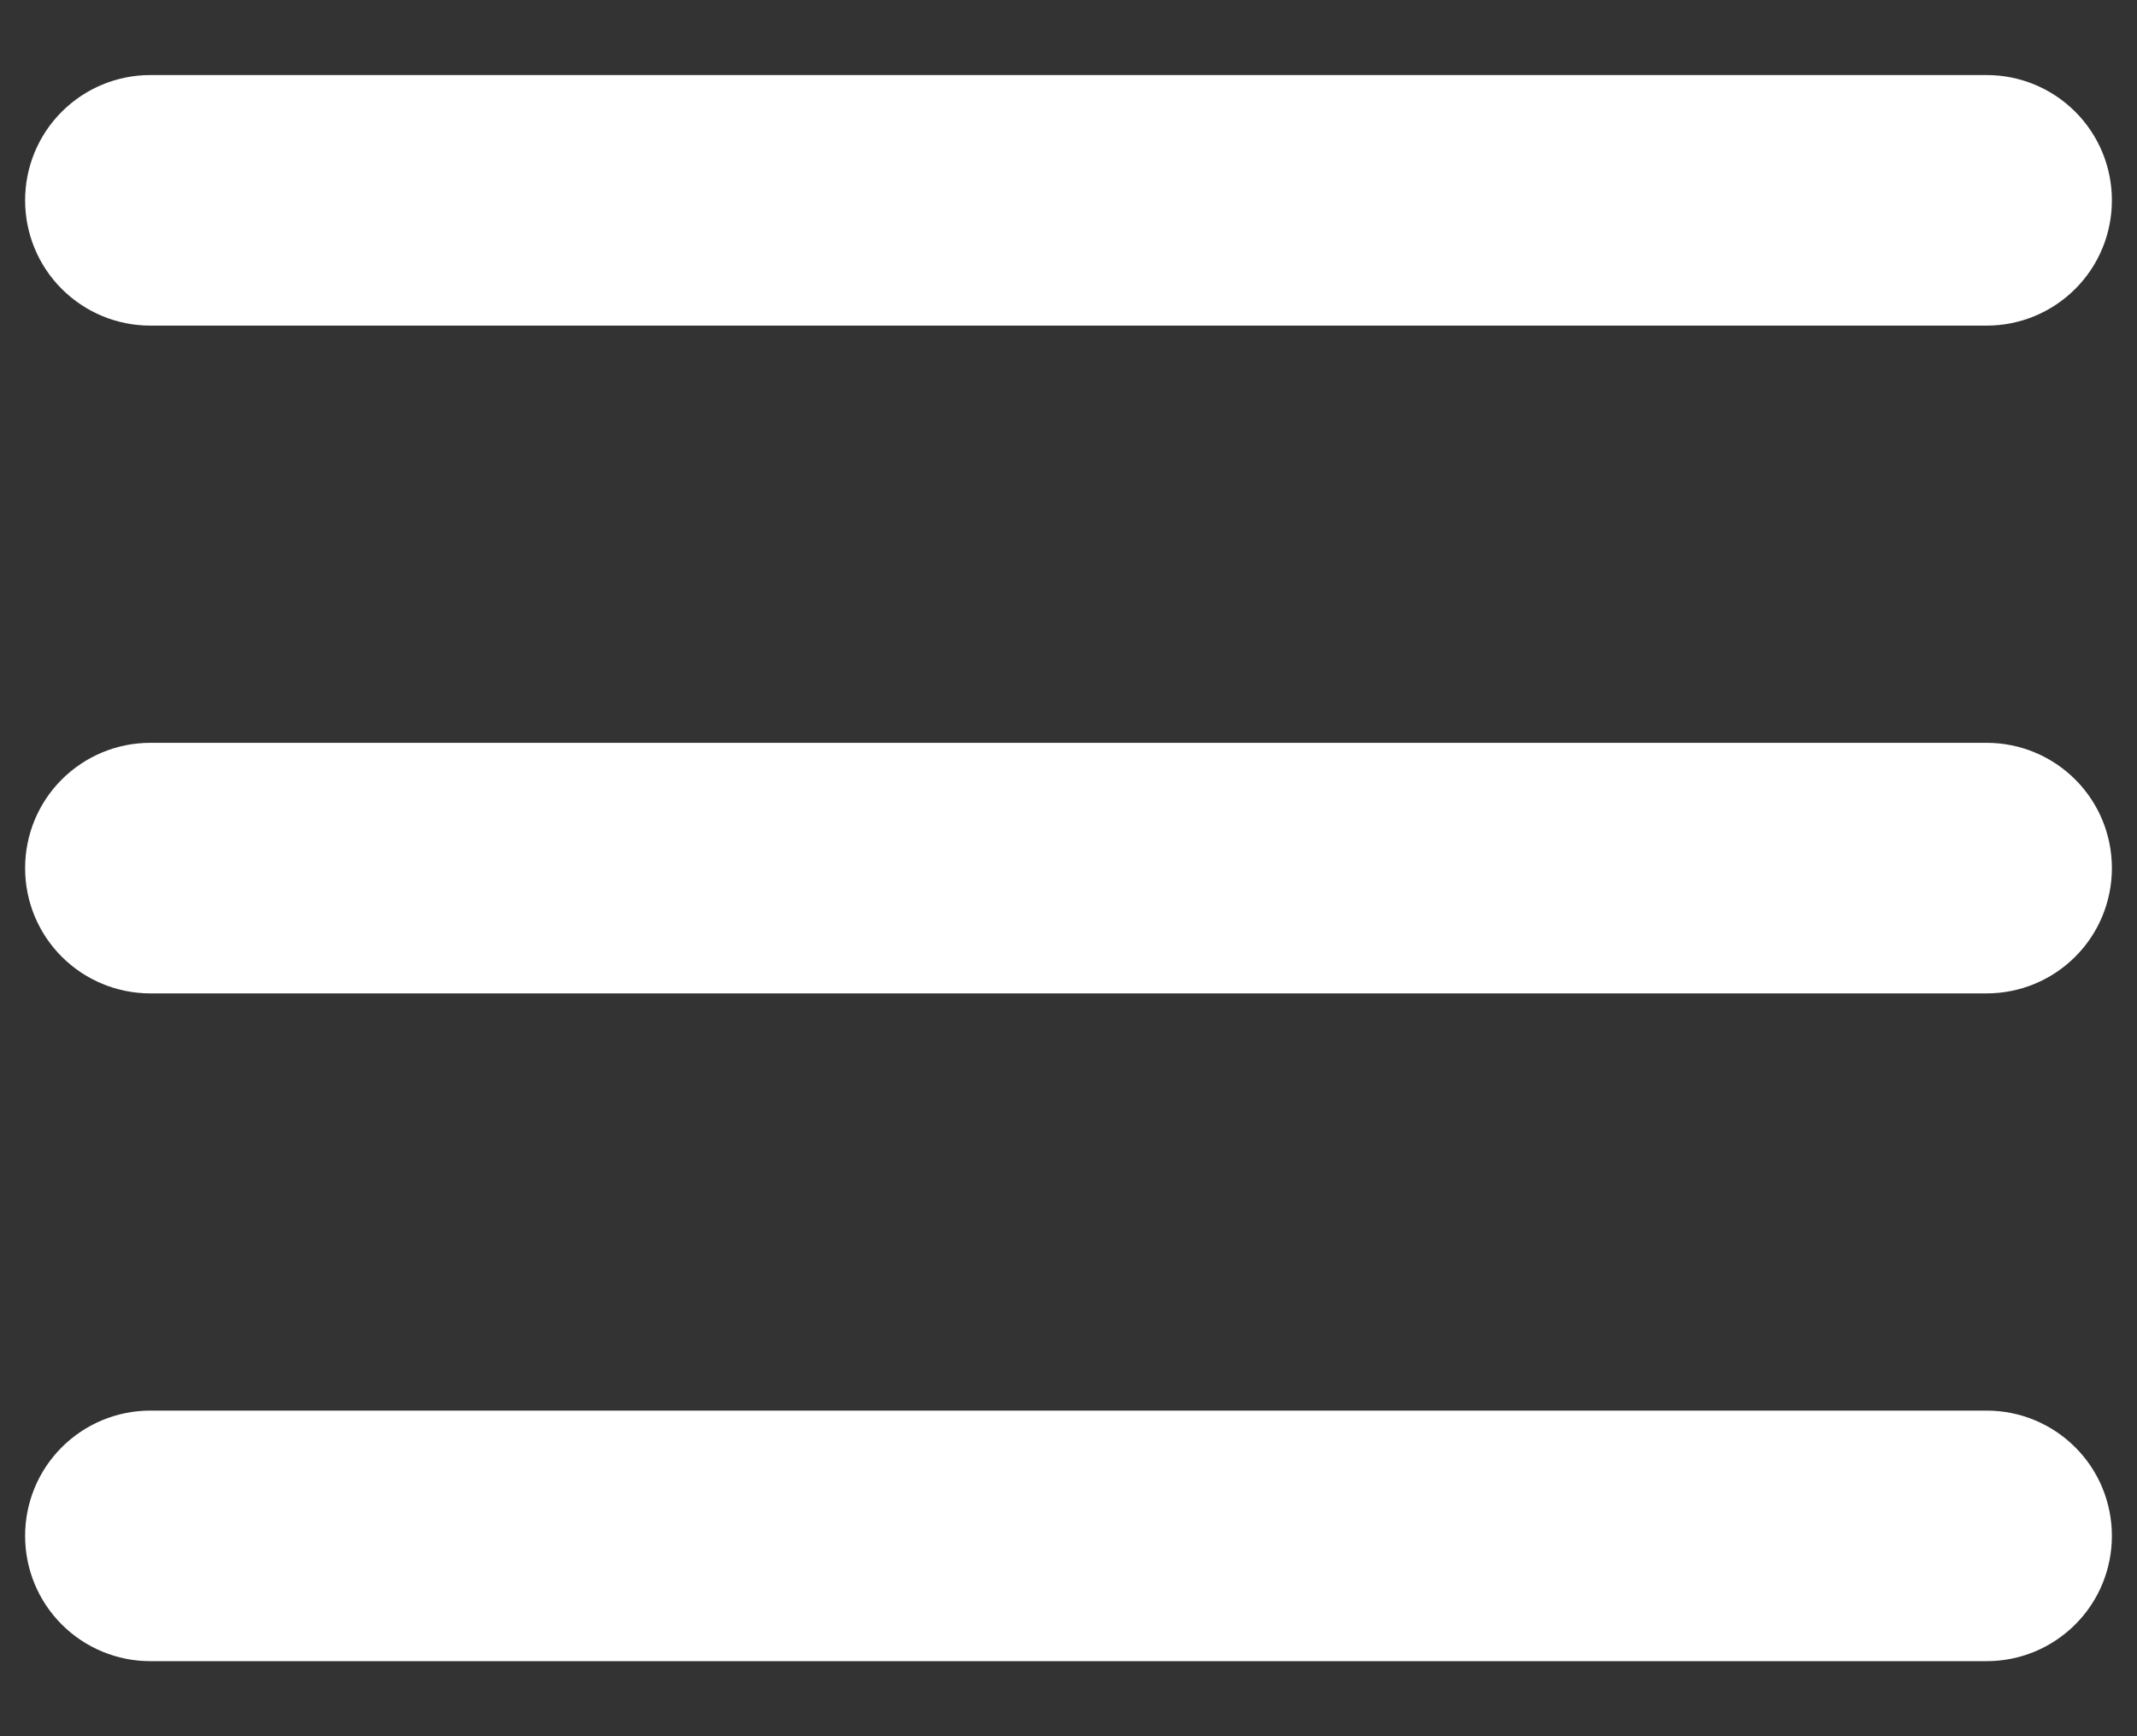 <svg width="16" height="13" viewBox="0 0 16 13" fill="none" xmlns="http://www.w3.org/2000/svg">
  <rect x="0" y="0" width="16" height="13" fill="#333333" stroke="none"/>
  <path
    d="M15.812 6.5C15.812 6.749 15.714 6.987 15.538 7.163C15.362 7.339 15.124 7.438 14.875 7.438H1.125C0.876 7.438 0.638 7.339 0.462 7.163C0.286 6.987 0.188 6.749 0.188 6.5C0.188 6.251 0.286 6.013 0.462 5.837C0.638 5.661 0.876 5.562 1.125 5.562H14.875C15.124 5.562 15.362 5.661 15.538 5.837C15.714 6.013 15.812 6.251 15.812 6.5ZM1.125 2.438H14.875C15.124 2.438 15.362 2.339 15.538 2.163C15.714 1.987 15.812 1.749 15.812 1.5C15.812 1.251 15.714 1.013 15.538 0.837C15.362 0.661 15.124 0.562 14.875 0.562H1.125C0.876 0.562 0.638 0.661 0.462 0.837C0.286 1.013 0.188 1.251 0.188 1.5C0.188 1.749 0.286 1.987 0.462 2.163C0.638 2.339 0.876 2.438 1.125 2.438ZM14.875 10.562H1.125C0.876 10.562 0.638 10.661 0.462 10.837C0.286 11.013 0.188 11.251 0.188 11.5C0.188 11.749 0.286 11.987 0.462 12.163C0.638 12.339 0.876 12.438 1.125 12.438H14.875C15.124 12.438 15.362 12.339 15.538 12.163C15.714 11.987 15.812 11.749 15.812 11.5C15.812 11.251 15.714 11.013 15.538 10.837C15.362 10.661 15.124 10.562 14.875 10.562Z"
    fill="white" />
</svg>